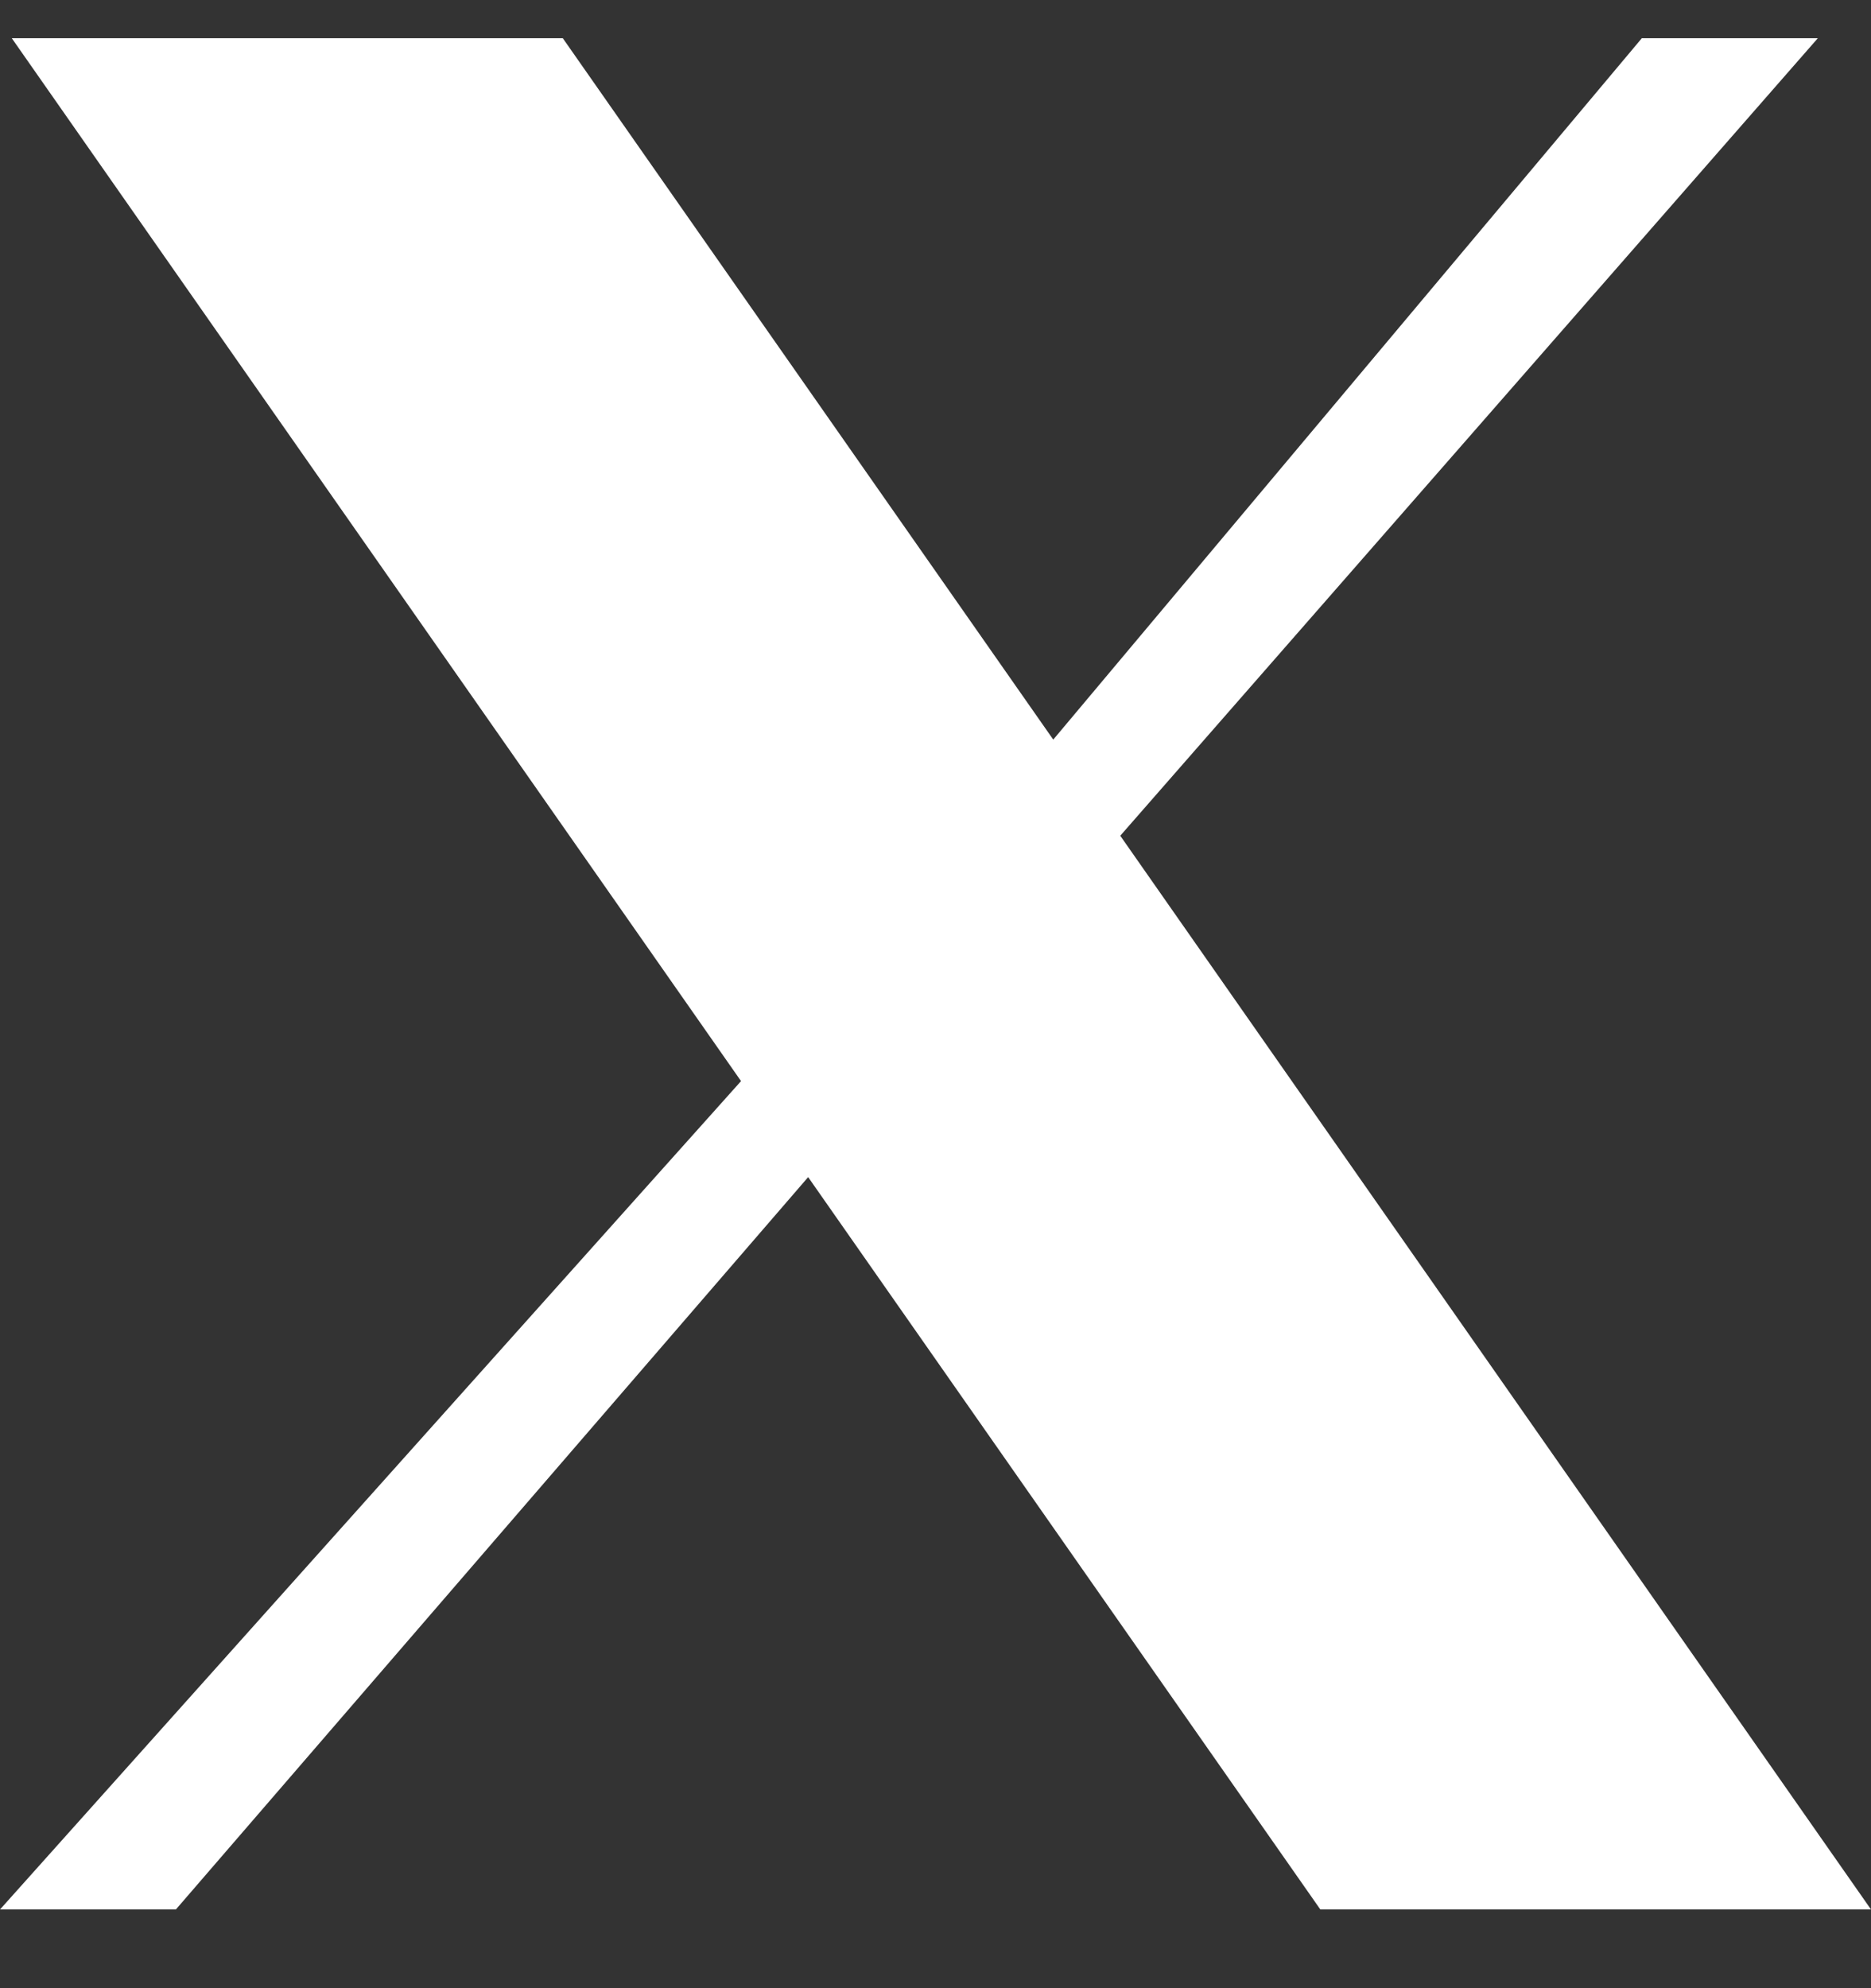 <svg width="16" height="17" viewBox="0 0 16 17" fill="none" xmlns="http://www.w3.org/2000/svg">
<rect x="0" y="0" width="16" height="17" fill="#333333" stroke="none"/>
<path d="M0.101 0.327H4.813L9.007 6.324L14.04 0.327H15.545L9.58 7.146L16 16.327H11.291L6.911 10.065L1.504 16.327H0L6.337 9.244L0.101 0.327Z" fill="white"/>
</svg>
